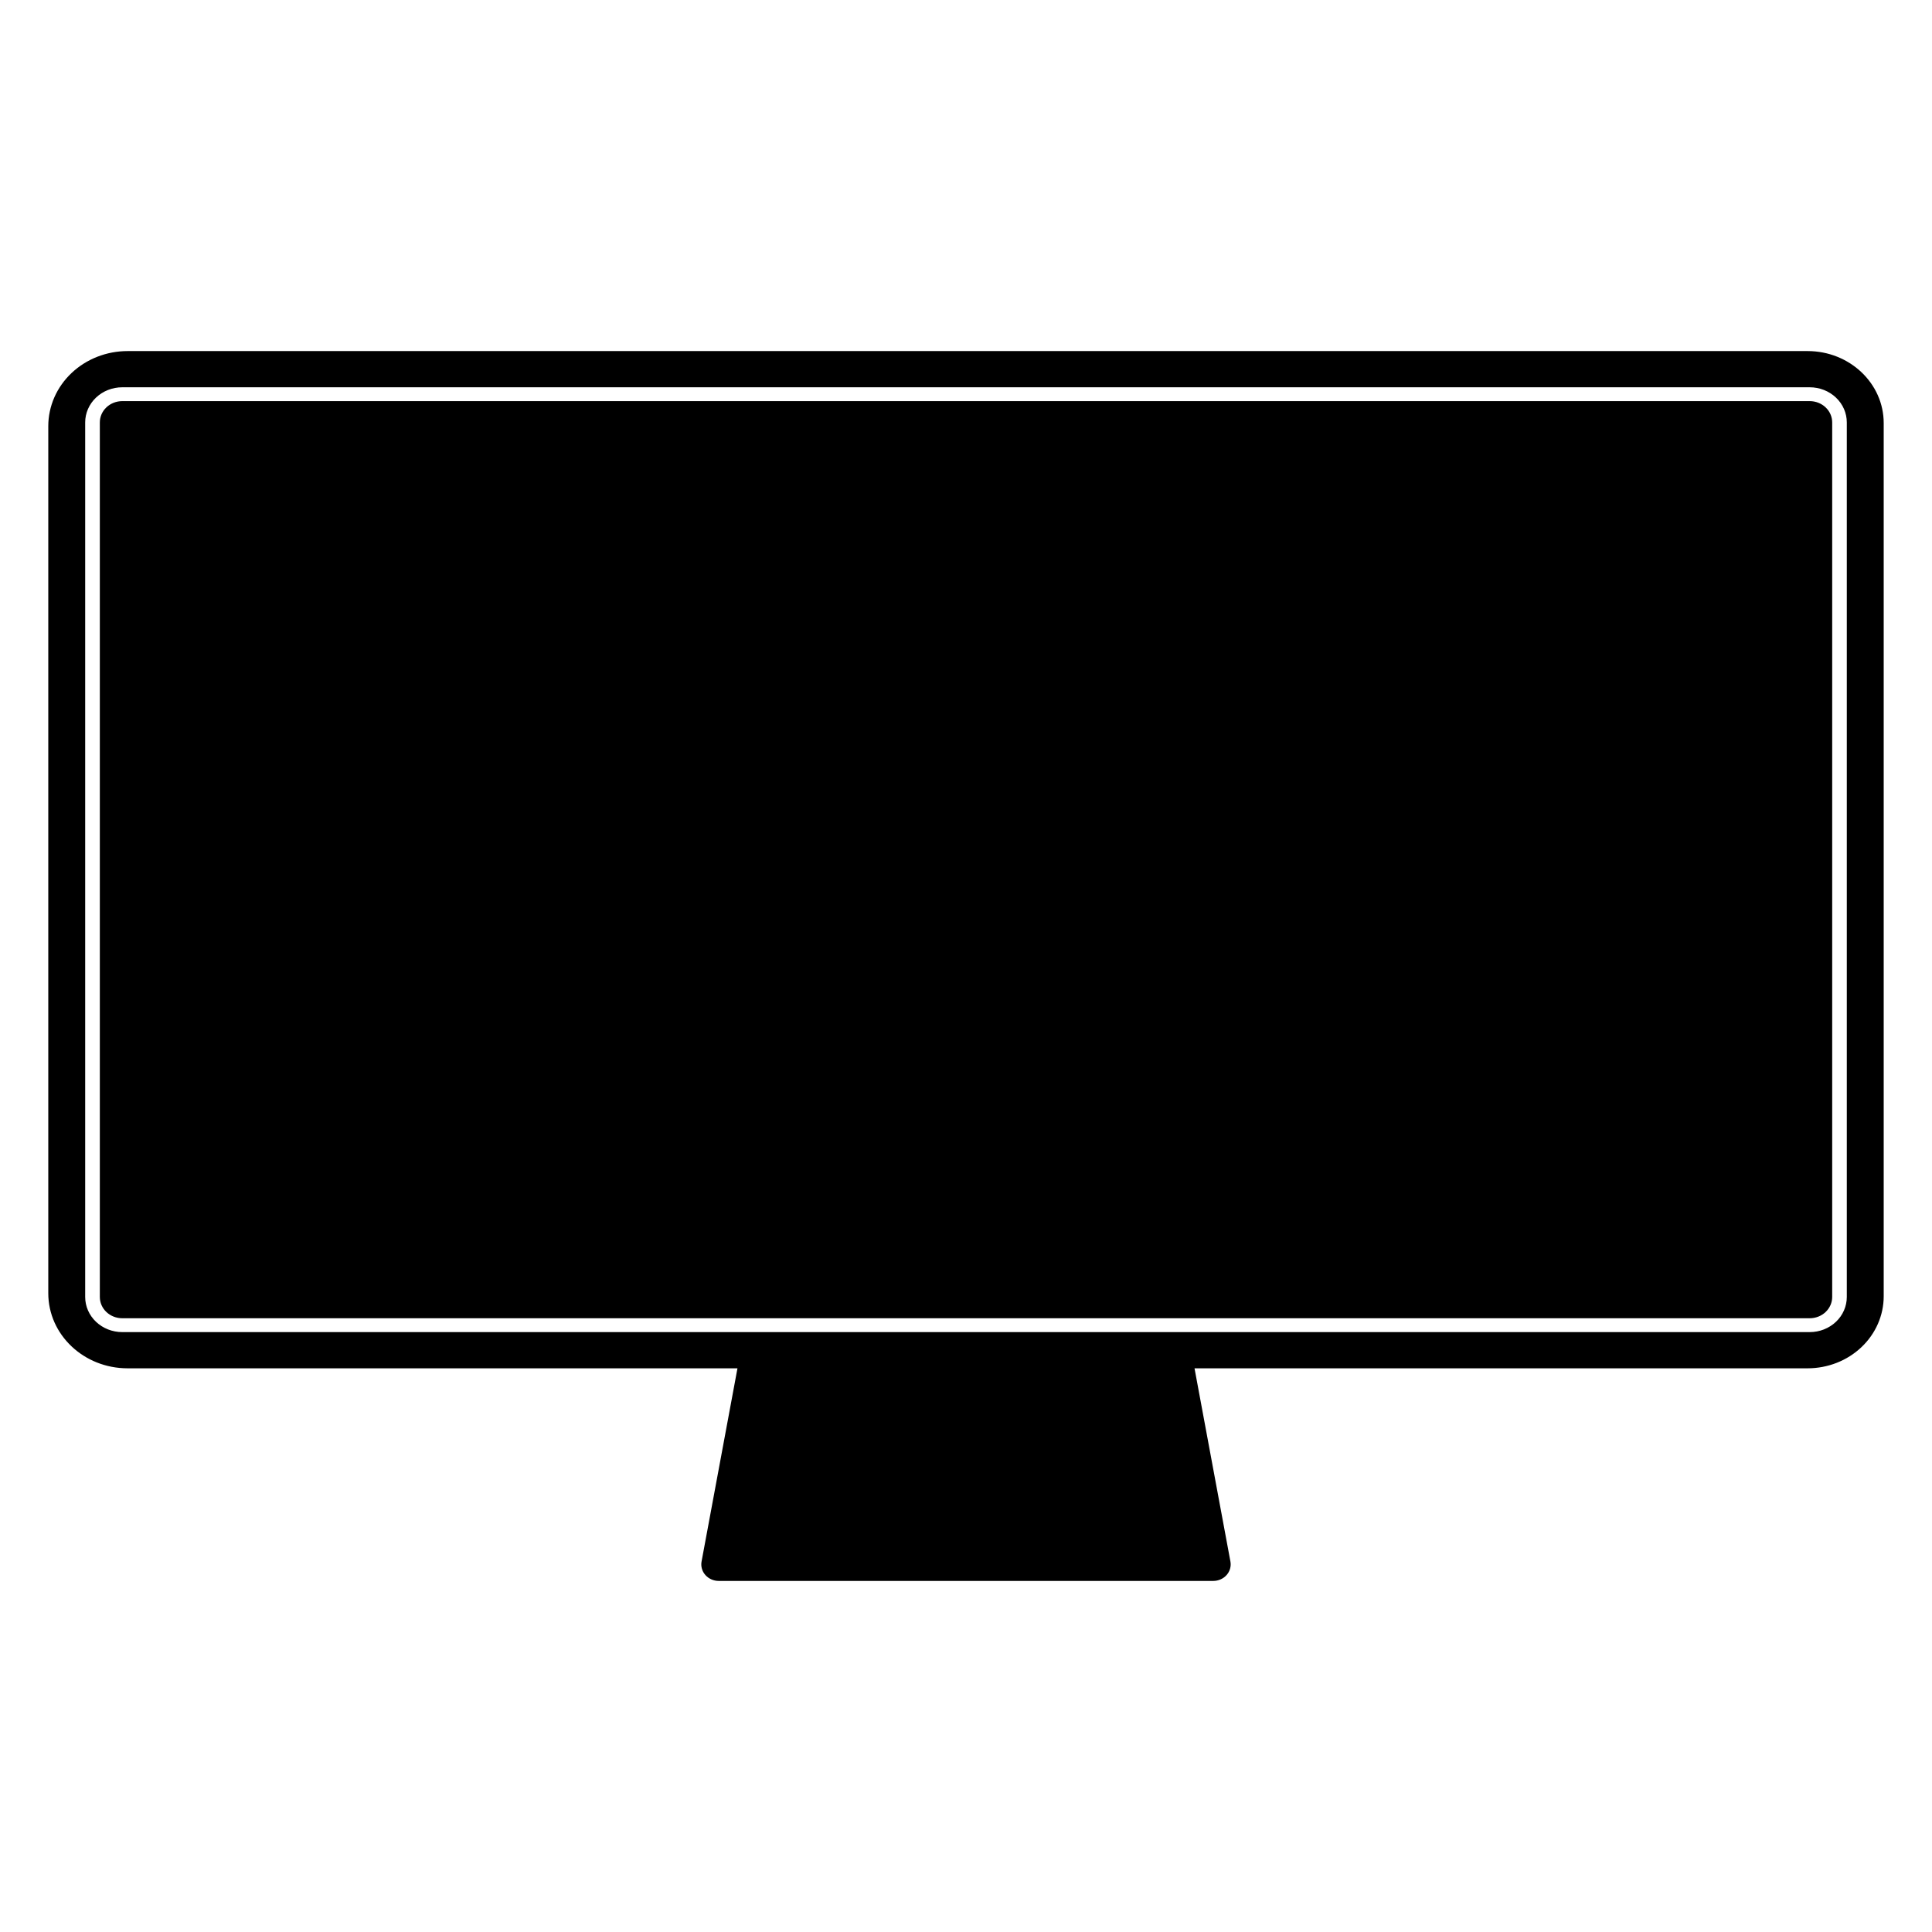<?xml version="1.0" encoding="utf-8"?>
<!-- Generator: Adobe Illustrator 15.1.0, SVG Export Plug-In . SVG Version: 6.00 Build 0)  -->
<!DOCTYPE svg PUBLIC "-//W3C//DTD SVG 1.1//EN" "http://www.w3.org/Graphics/SVG/1.1/DTD/svg11.dtd">
<svg version="1.1" xmlns="http://www.w3.org/2000/svg" xmlns:xlink="http://www.w3.org/1999/xlink" x="0px" y="0px"
	 width="283.46px" height="283.46px" viewBox="0 0 283.46 283.46" enable-background="new 0 0 283.46 283.46" xml:space="preserve">
<g id="Layer_1" xmlns:serif="http://www.serif.com/">
</g>
<g id="Layer_2">
	<g>
		<path fill="none" d="M265.519,56.821c-33.729,0-213.849,0-247.577,0c-1.444,0-2.828,0.542-3.849,1.509
			c-1.021,0.967-1.594,2.277-1.594,3.644c0,21.822,0,106.496,0,128.318c0,1.367,0.574,2.678,1.594,3.644
			c1.021,0.966,2.405,1.509,3.849,1.509c33.728,0,213.848,0,247.577,0c1.443,0,2.828-0.543,3.848-1.509
			c1.021-0.966,1.594-2.276,1.594-3.644c0-21.822,0-106.496,0-128.318c0-1.366-0.572-2.677-1.594-3.644
			C268.347,57.363,266.962,56.821,265.519,56.821z M268.816,190.292c0,0.414-0.088,0.818-0.252,1.194
			c-0.164,0.375-0.406,0.72-0.715,1.013c-0.309,0.292-0.674,0.521-1.07,0.676s-0.824,0.237-1.26,0.237H17.942
			c-0.437,0-0.865-0.082-1.261-0.237s-0.76-0.384-1.07-0.676c-0.309-0.293-0.55-0.638-0.714-1.013
			c-0.164-0.376-0.25-0.78-0.25-1.194V61.973c0-0.414,0.086-0.819,0.25-1.194s0.405-0.72,0.714-1.012
			c0.31-0.293,0.674-0.521,1.07-0.677s0.824-0.237,1.261-0.237h247.577c0.436,0,0.863,0.082,1.26,0.237s0.762,0.384,1.07,0.677
			c0.309,0.292,0.551,0.637,0.715,1.012s0.252,0.78,0.252,1.194V190.292z"/>
		<path d="M265.208,51.509c-43.594,0-202.083,0-246.488,0c-3.086,0-6.045,1.16-8.228,3.226c-2.182,2.066-3.408,4.867-3.408,7.789
			c0,27.622,0,99.596,0,127.217c0,6.084,5.209,11.015,11.636,11.015h89.48c0,0-3.837,20.652-5.268,28.351
			c-0.131,0.705,0.074,1.431,0.561,1.98c0.487,0.549,1.206,0.865,1.963,0.865c12.54,0,60.007,0,72.546,0
			c0.758,0,1.477-0.316,1.963-0.865c0.486-0.55,0.691-1.275,0.561-1.98c-1.43-7.698-5.268-28.351-5.268-28.351s63.645,0,89.949,0
			c2.961,0,5.803-1.113,7.896-3.097c2.094-1.982,3.271-4.671,3.271-7.475c0-27.434,0-100.669,0-128.103
			C276.376,56.243,271.376,51.509,265.208,51.509z M270.96,190.292c0,1.367-0.572,2.678-1.594,3.644
			c-1.02,0.966-2.404,1.509-3.848,1.509c-33.729,0-213.849,0-247.577,0c-1.444,0-2.828-0.543-3.849-1.509
			c-1.021-0.966-1.594-2.276-1.594-3.644c0-21.822,0-106.496,0-128.318c0-1.366,0.574-2.677,1.594-3.644
			c1.021-0.967,2.405-1.509,3.849-1.509c33.728,0,213.848,0,247.577,0c1.443,0,2.828,0.542,3.848,1.509
			c1.021,0.967,1.594,2.277,1.594,3.644C270.96,83.795,270.96,168.469,270.96,190.292z"/>
		<path d="M267.849,59.767c-0.309-0.293-0.674-0.521-1.07-0.677s-0.824-0.237-1.26-0.237H17.942c-0.437,0-0.865,0.082-1.261,0.237
			s-0.76,0.384-1.07,0.677c-0.309,0.292-0.55,0.637-0.714,1.012s-0.25,0.78-0.25,1.194v128.318c0,0.414,0.086,0.818,0.25,1.194
			c0.164,0.375,0.405,0.72,0.714,1.013c0.31,0.292,0.674,0.521,1.07,0.676s0.824,0.237,1.261,0.237h247.577
			c0.436,0,0.863-0.082,1.26-0.237s0.762-0.384,1.07-0.676c0.309-0.293,0.551-0.638,0.715-1.013c0.164-0.376,0.252-0.78,0.252-1.194
			V61.973c0-0.414-0.088-0.819-0.252-1.194S268.158,60.059,267.849,59.767z"/>
	</g>
</g>
</svg>
